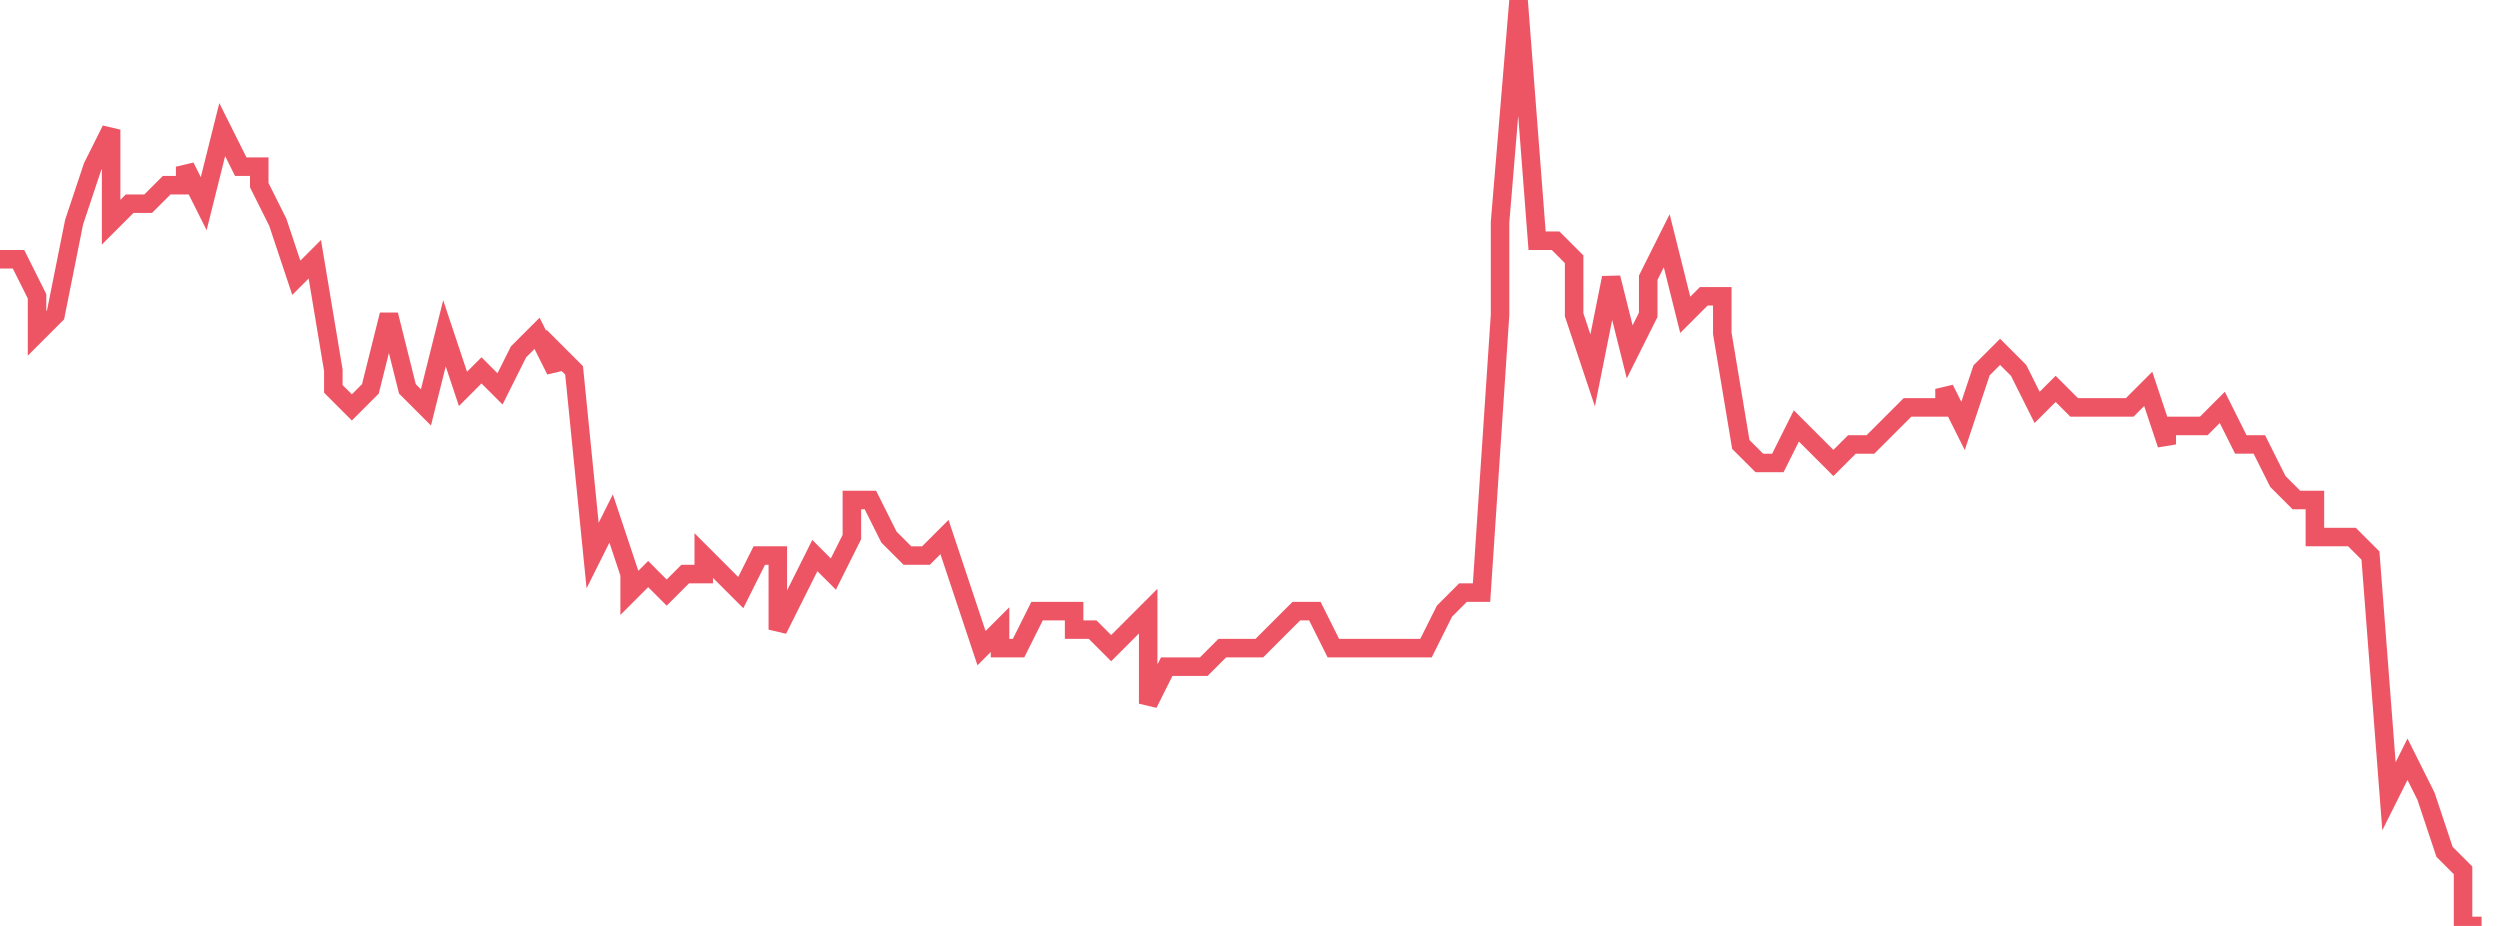 <svg xmlns="http://www.w3.org/2000/svg" width="135" height="50"><path fill="none" stroke="#ed5565" stroke-width="1" d="M0 14h1l1 2v2l1-1 1-5 1-3 1-2v5l1-1h1l1-1h1V9l1 2 1-4 1 2h1v1l1 2 1 3 1-1 1 6v1l1 1 1-1 1-4 1 4 1 1 1-4 1 3 1-1 1 1 1-2 1-1 1 2v-1l1 1 1 10 1-2 1 3v1l1-1 1 1 1-1h1v-1l1 1 1 1 1-2h1v4l1-2 1-2 1 1 1-2v-2h1l1 2 1 1h1l1-1 1 3 1 3 1-1v1h1l1-2h2v1h1l1 1 1-1 1-1v5l1-2h2l1-1h2l1-1 1-1h1l1 2h5l1-2 1-1h1l1-15v-5l1-12 1 13h1l1 1v3l1 3 1-5 1 4 1-2v-2l1-2 1 4 1-1h1v2l1 6 1 1h1l1-2 1 1 1 1 1-1h1l1-1 1-1h2v-1l1 2 1-3 1-1 1 1 1 2 1-1 1 1h3l1-1 1 3v-1h2l1-1 1 2h1l1 2 1 1h1v2h2l1 1 1 13 1-2 1 2 1 3 1 1v3h1"/></svg>